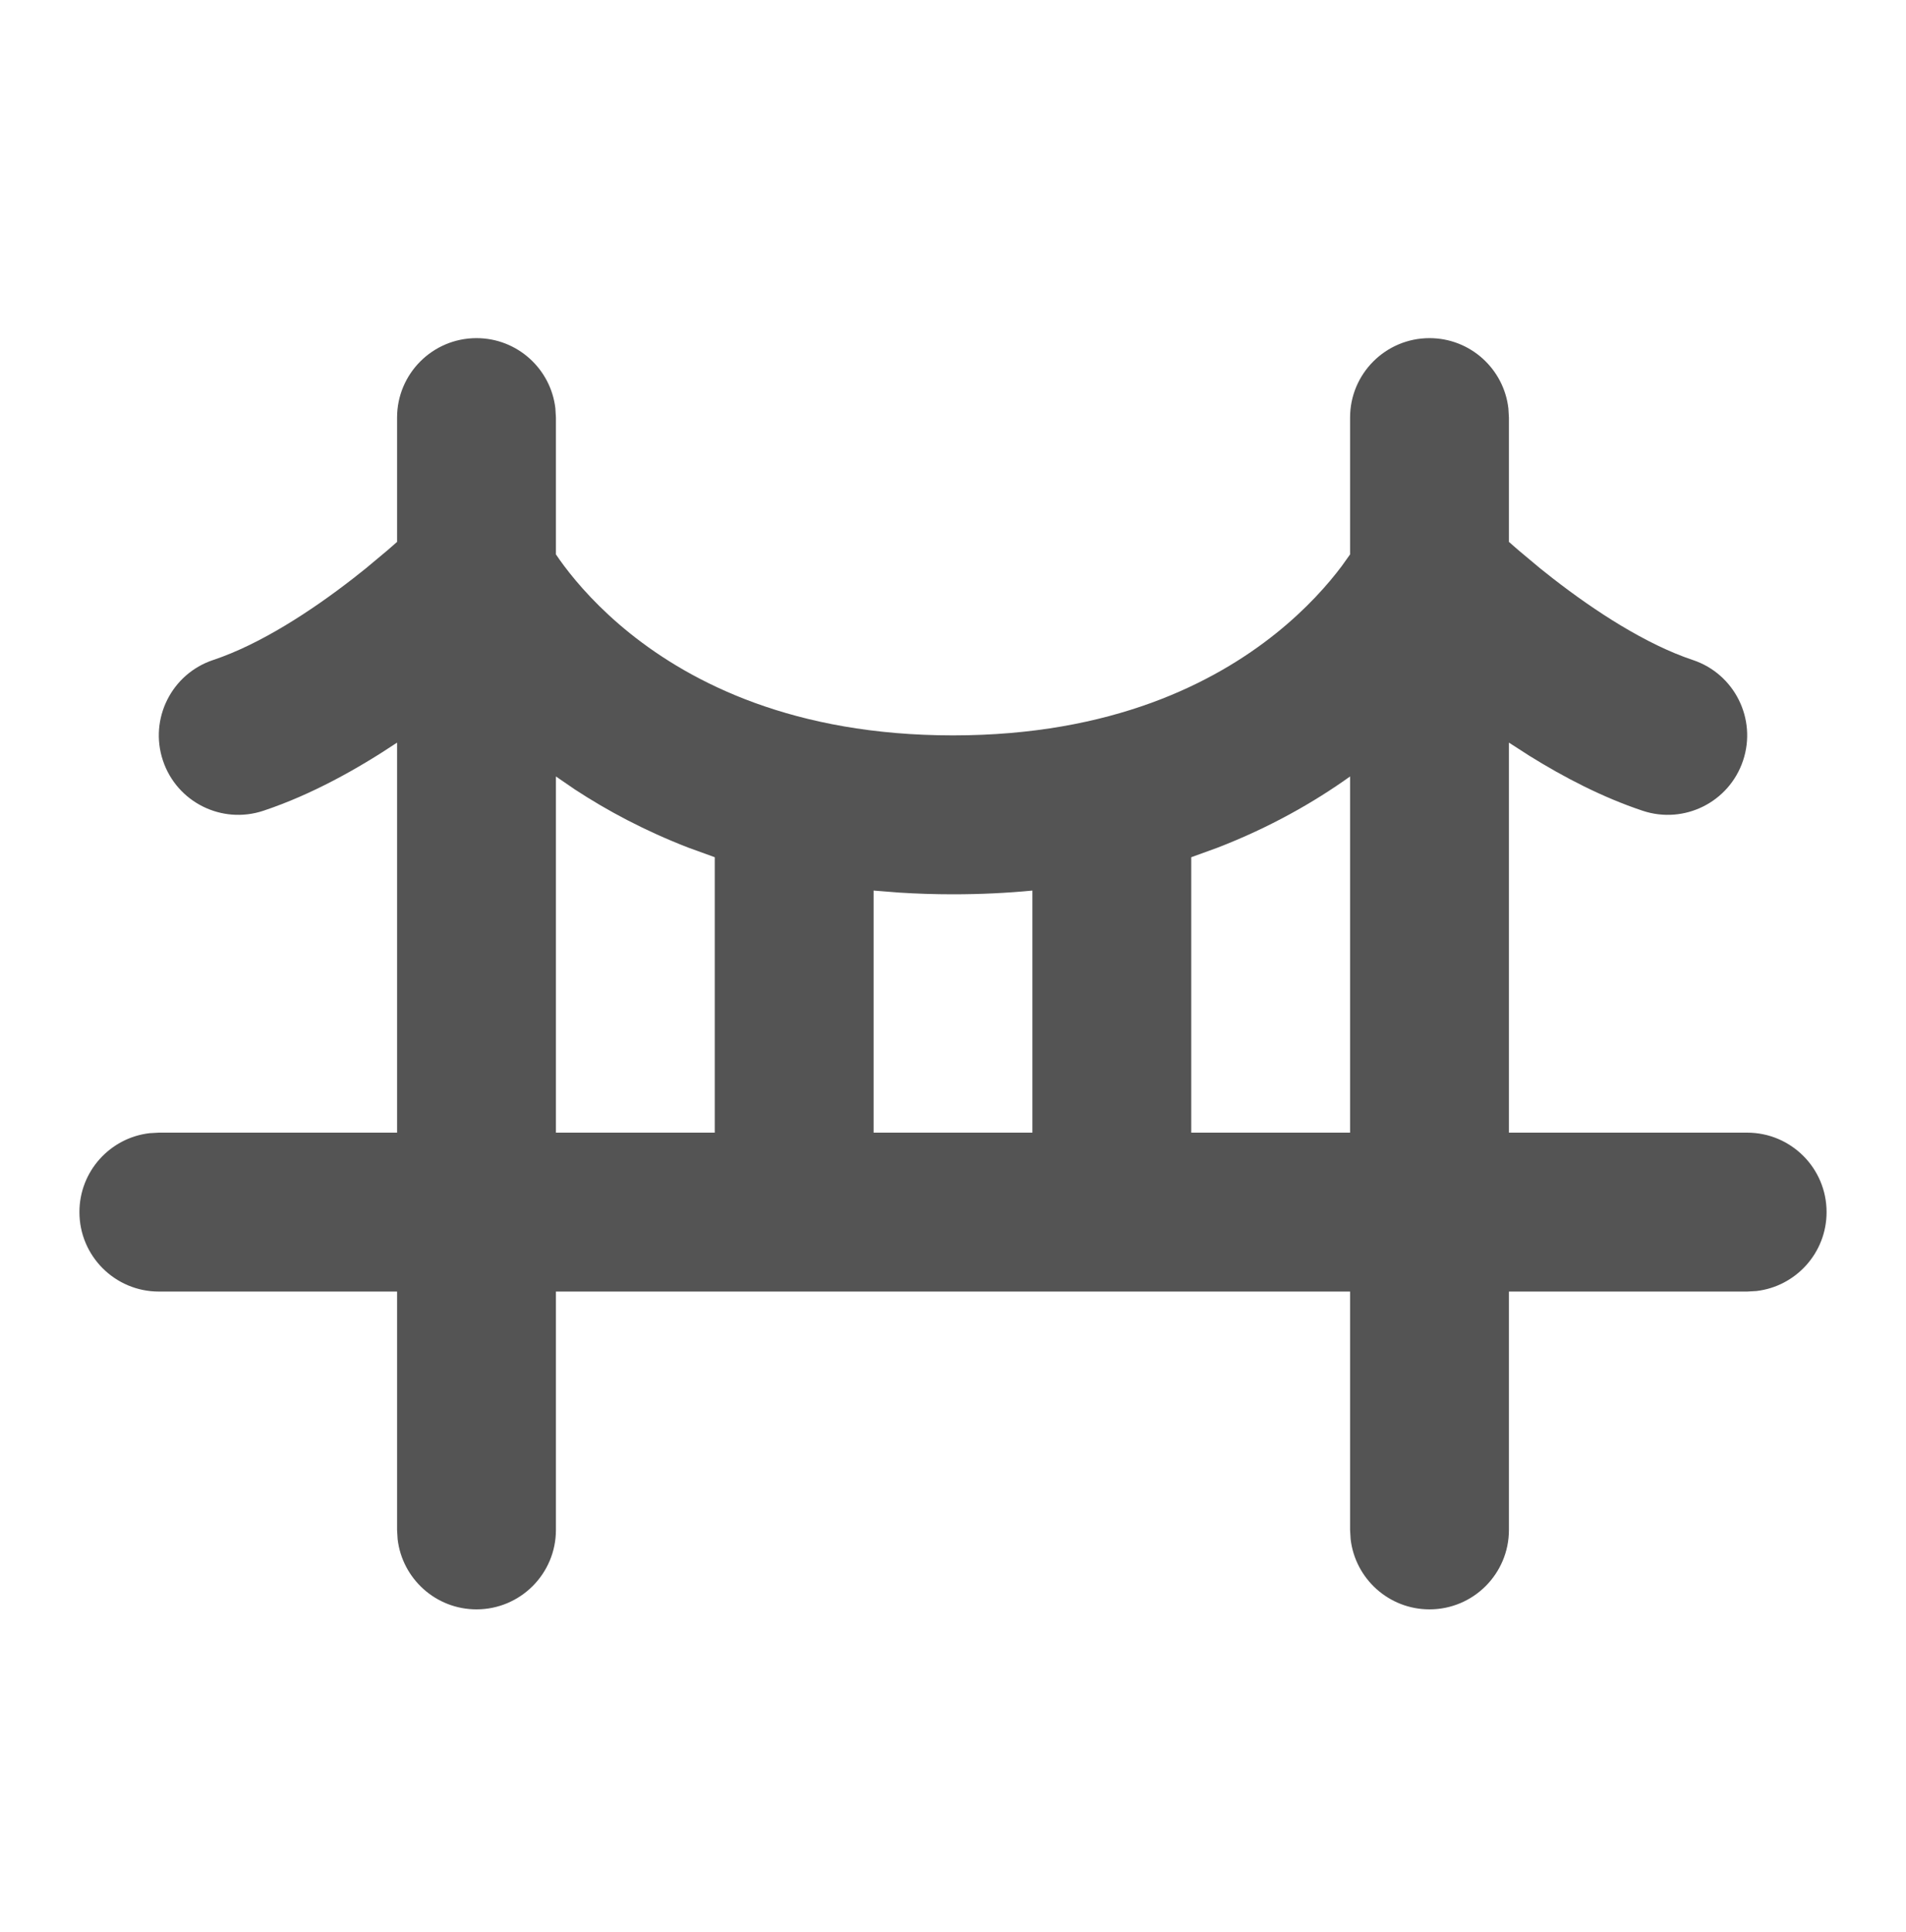 <svg width="76" height="77" viewBox="0 0 76 77" fill="none" xmlns="http://www.w3.org/2000/svg">
<g clip-path="url(#clip0_13_1736)">
<path fill-rule="evenodd" clip-rule="evenodd" d="M57 13.477C58.624 13.477 59.962 14.699 60.145 16.274L60.167 16.643V21.598L60.534 21.919L61.411 22.652C61.572 22.782 61.739 22.915 61.913 23.05C63.6 24.362 65.638 25.685 67.501 26.306C69.161 26.859 70.057 28.652 69.504 30.311C68.951 31.971 67.158 32.867 65.499 32.314C63.899 31.781 62.353 30.977 60.974 30.118L60.167 29.598V45.144H69.667C71.416 45.144 72.833 46.561 72.833 48.31C72.833 49.934 71.611 51.273 70.036 51.456L69.667 51.477H60.167V60.977C60.167 62.726 58.749 64.144 57 64.144C55.376 64.144 54.038 62.921 53.855 61.346L53.833 60.977V51.477H22.167V60.977C22.167 62.726 20.749 64.144 19 64.144C17.376 64.144 16.038 62.921 15.855 61.346L15.833 60.977V51.477H6.333C4.585 51.477 3.167 50.059 3.167 48.31C3.167 46.686 4.389 45.348 5.964 45.165L6.333 45.144H15.833V29.598C14.263 30.645 12.421 31.675 10.502 32.314C8.842 32.867 7.049 31.971 6.496 30.311C5.943 28.652 6.84 26.859 8.499 26.306C10.363 25.685 12.4 24.362 14.087 23.05L14.589 22.652L15.466 21.919L15.833 21.598V16.643C15.833 14.895 17.251 13.477 19 13.477C20.624 13.477 21.962 14.699 22.145 16.274L22.167 16.643V22.096C22.258 22.232 22.368 22.388 22.498 22.561C23.033 23.274 23.891 24.259 25.134 25.254C27.582 27.212 31.644 29.31 38 29.31C44.356 29.31 48.418 27.212 50.866 25.254C52.109 24.259 52.968 23.274 53.502 22.561L53.833 22.096V16.643C53.833 14.895 55.251 13.477 57 13.477ZM53.833 30.947C52.373 31.991 50.624 32.982 48.559 33.782L47.5 34.166V45.144H53.833V30.947ZM41.167 35.495C40.158 35.592 39.103 35.644 38 35.644C37.265 35.644 36.551 35.62 35.858 35.576L34.833 35.495V45.144H41.167V35.495ZM22.167 30.947V45.144H28.5V34.166L27.441 33.782C25.721 33.115 24.219 32.316 22.921 31.464L22.167 30.947Z" fill="#545454"/>
</g>
<defs>
<clipPath id="clip0_13_1736">
<rect width="76" height="76" fill="white" transform="translate(0 0.81)"/>
</clipPath>
</defs>
</svg>

